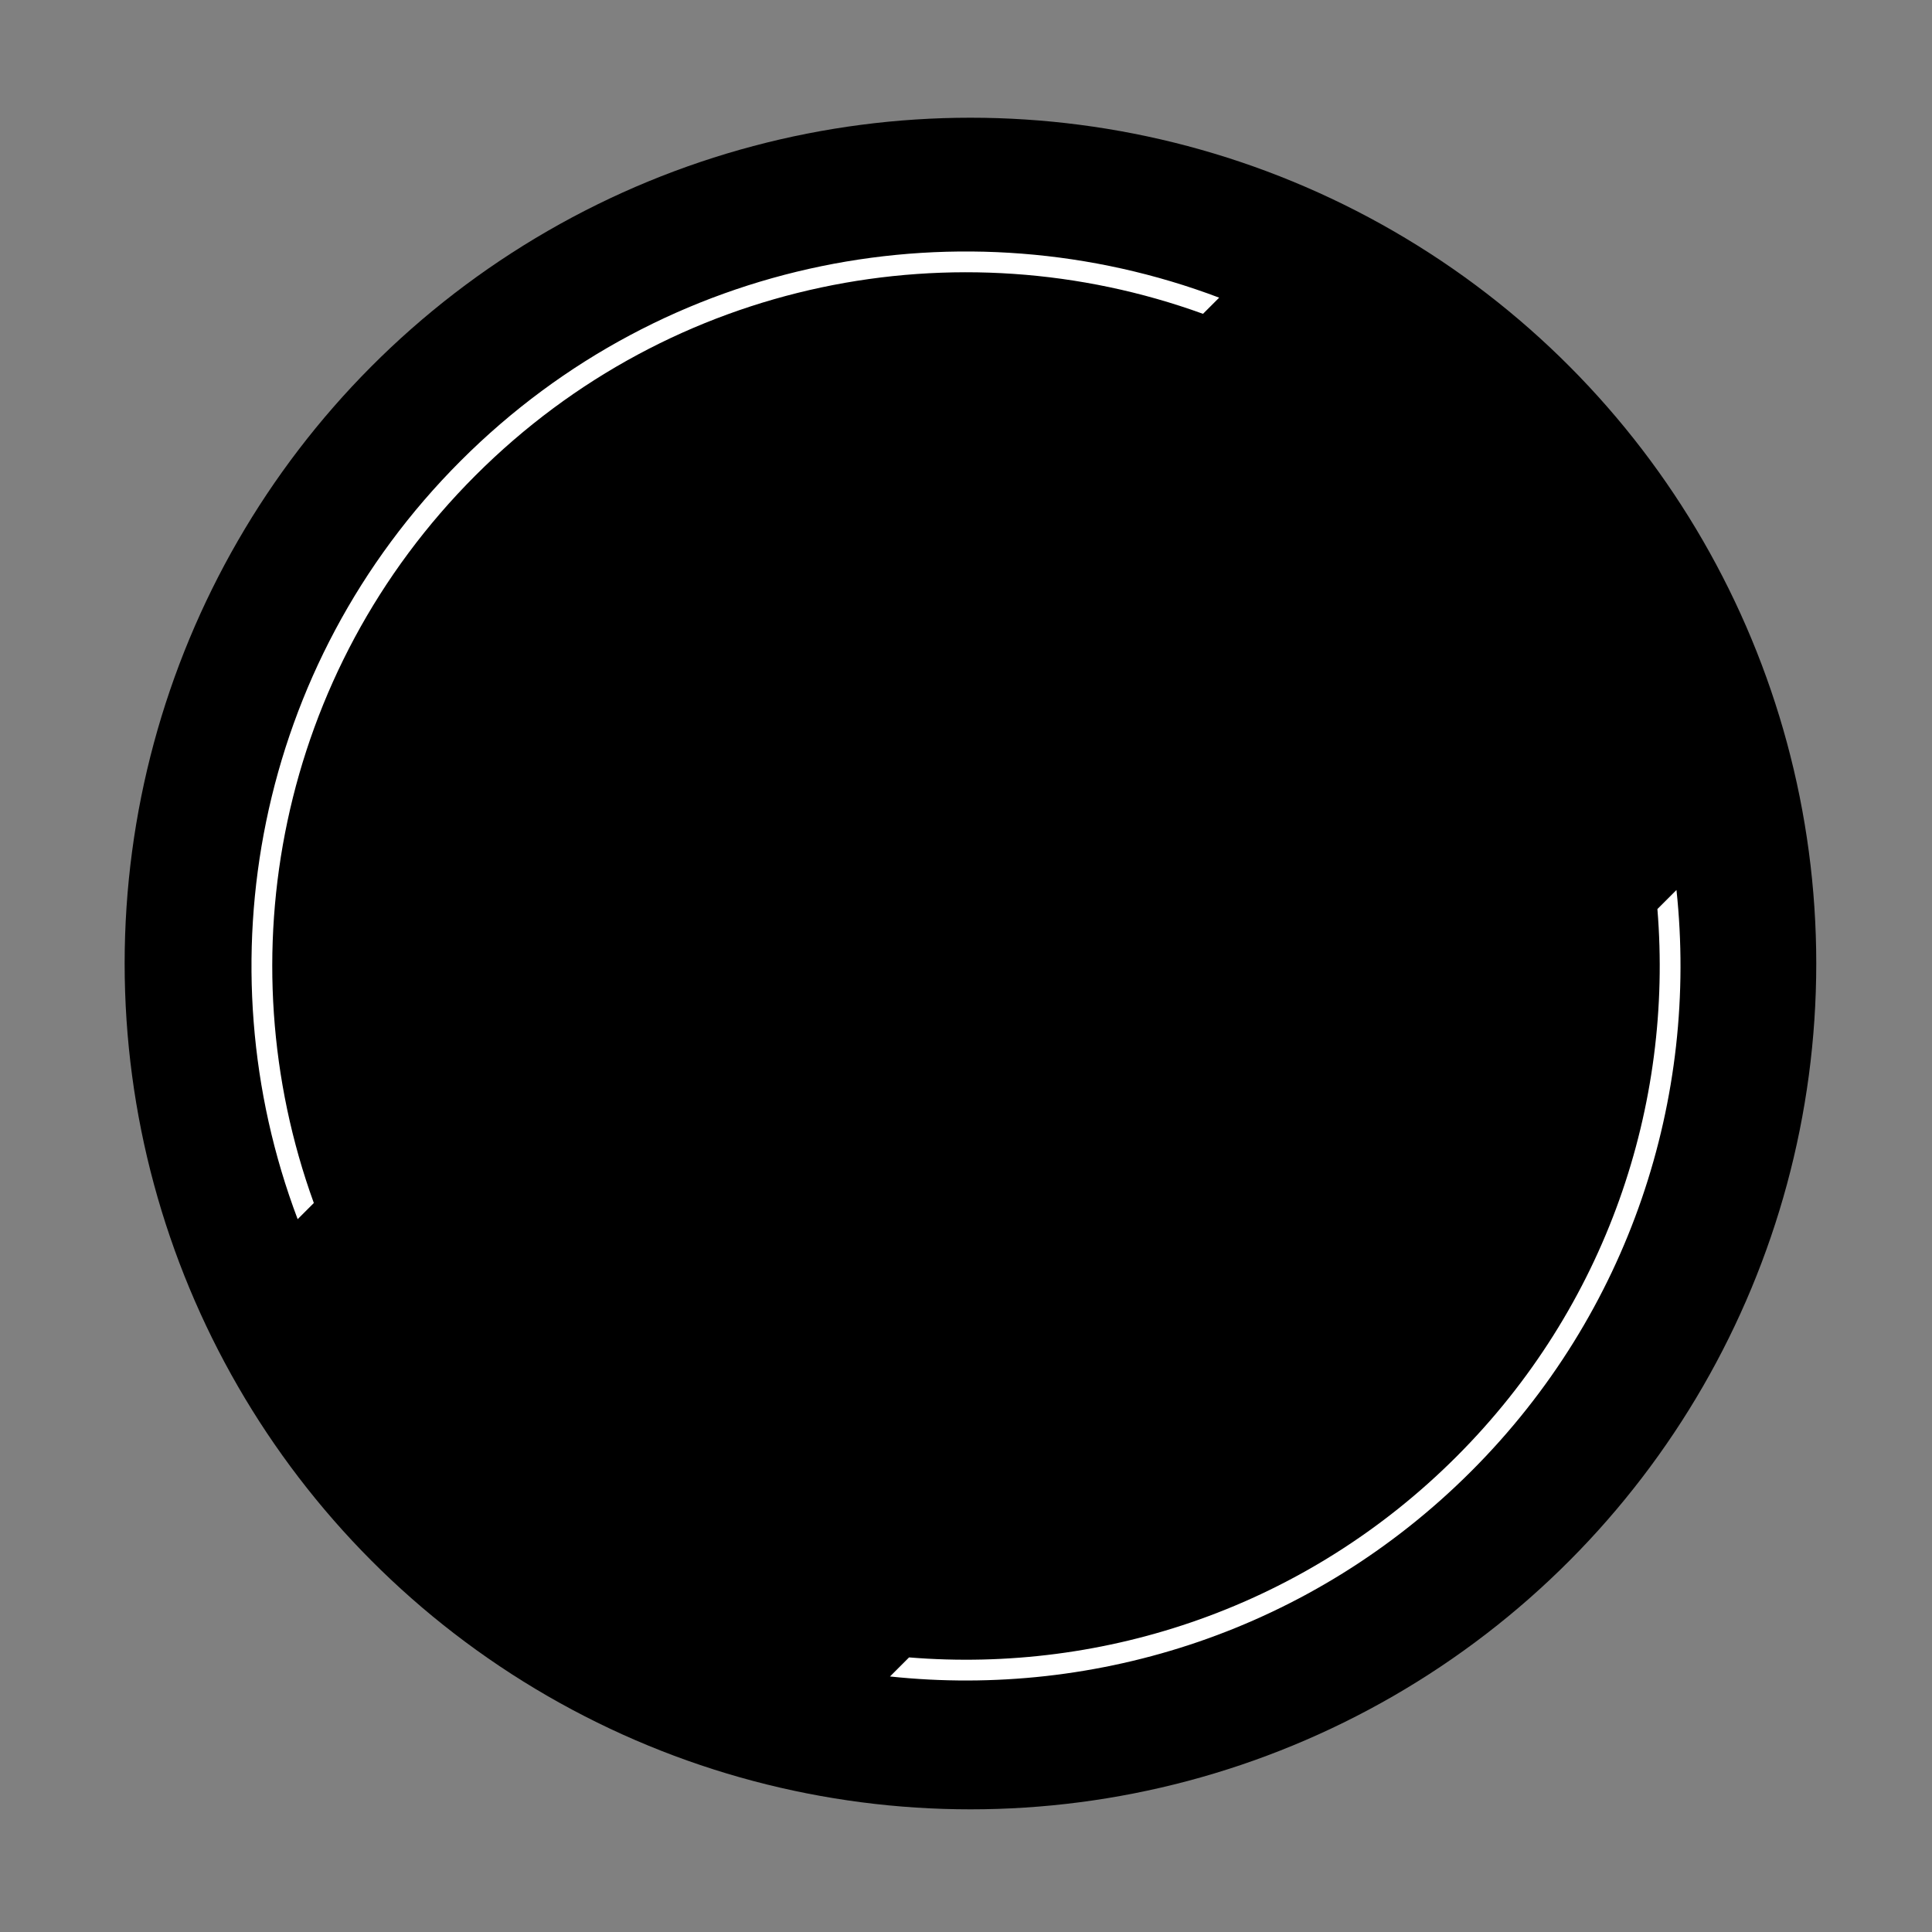 <?xml version="1.0" encoding="utf-8"?><svg width="279" height="279" fill="none" xmlns="http://www.w3.org/2000/svg" viewBox="0 0 279 279"><rect x="0" y="0" width="279" height="279" fill="#808080" stroke="none"/><circle cx="140.143" cy="139.143" r="122.143" fill="currentColor"/><path d="M239.346 131.278c2.317 28.305-7.352 57.407-29.007 79.061-21.654 21.655-50.756 31.324-79.061 29.007l-2.754 2.754c29.934 3.184 60.993-6.696 83.937-29.639 22.943-22.944 32.823-54.003 29.639-83.937l-2.754 2.754zM45.32 173.726C32.47 138.297 40.25 97.069 68.66 68.66c28.41-28.41 69.637-36.19 105.066-23.34l2.335-2.335c-36.78-13.91-79.911-6.058-109.523 23.553-29.61 29.612-37.462 72.743-23.553 109.523l2.335-2.335z" fill="#fff"/></svg>